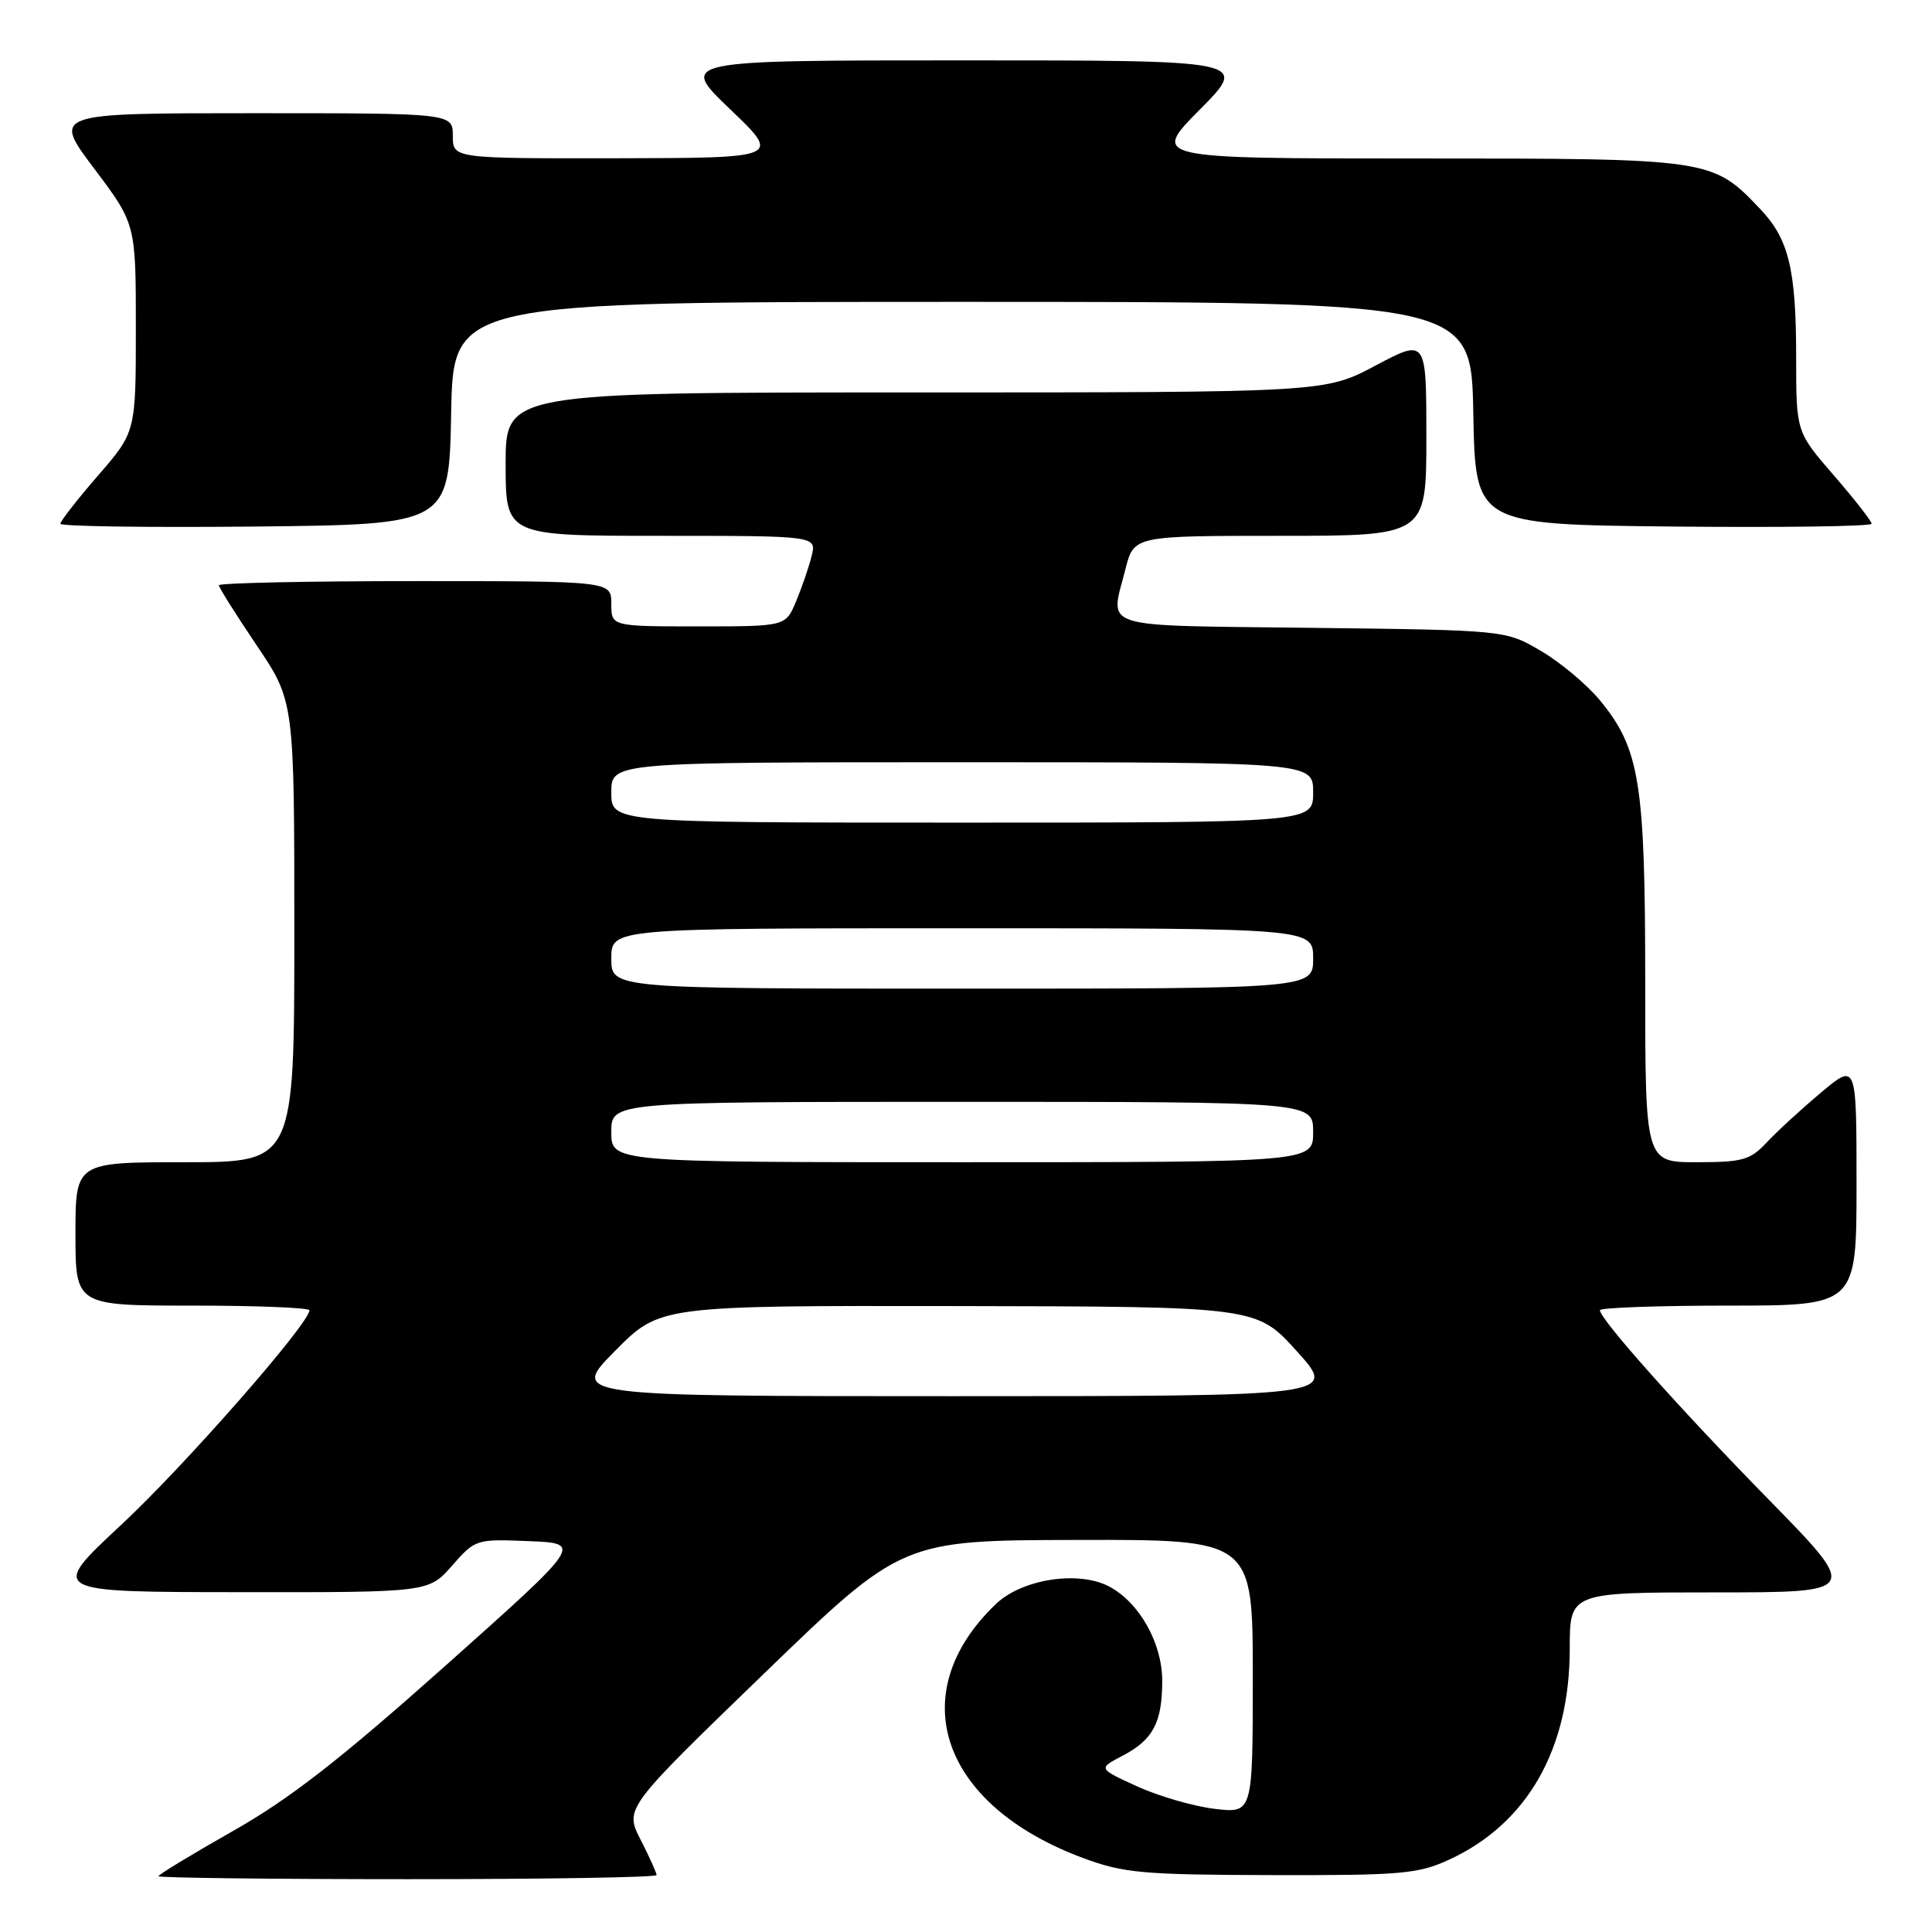 <?xml version="1.0" encoding="UTF-8" standalone="no"?>
<!DOCTYPE svg PUBLIC "-//W3C//DTD SVG 1.1//EN" "http://www.w3.org/Graphics/SVG/1.1/DTD/svg11.dtd" >
<svg xmlns="http://www.w3.org/2000/svg" xmlns:xlink="http://www.w3.org/1999/xlink" version="1.1" viewBox="0 0 256 256">
 <g >
 <path fill="currentColor"
d=" M 87.00 248.46 C 87.00 248.16 86.05 246.05 84.88 243.77 C 82.77 239.62 82.77 239.62 101.13 221.86 C 119.50 204.10 119.50 204.10 142.75 204.05 C 166.00 204.00 166.00 204.00 166.00 222.14 C 166.00 240.28 166.00 240.28 160.94 239.68 C 158.16 239.35 153.55 238.01 150.69 236.71 C 145.50 234.34 145.50 234.34 148.72 232.66 C 152.79 230.53 154.00 228.26 154.00 222.71 C 154.00 217.72 150.97 212.34 146.97 210.22 C 142.90 208.07 135.41 209.23 131.95 212.55 C 119.56 224.42 124.67 239.22 143.57 246.22 C 148.89 248.19 151.46 248.42 168.50 248.46 C 185.78 248.50 187.91 248.31 192.07 246.39 C 202.38 241.62 208.00 231.76 208.00 218.46 C 208.00 211.00 208.00 211.00 227.20 211.00 C 246.40 211.00 246.40 211.00 234.41 198.75 C 222.54 186.63 212.00 174.80 212.00 173.61 C 212.00 173.28 219.65 173.00 229.00 173.00 C 246.00 173.00 246.00 173.00 246.00 156.91 C 246.00 140.81 246.00 140.81 241.25 144.81 C 238.64 147.00 235.41 149.97 234.08 151.40 C 231.92 153.71 230.89 154.00 224.83 154.00 C 218.00 154.00 218.00 154.00 218.00 130.18 C 218.00 103.64 217.28 99.19 211.96 92.75 C 210.25 90.69 206.75 87.76 204.18 86.25 C 199.50 83.50 199.50 83.50 173.75 83.19 C 145.06 82.84 147.09 83.48 149.12 75.44 C 150.24 71.00 150.24 71.00 169.62 71.00 C 189.00 71.00 189.00 71.00 189.00 57.93 C 189.00 44.87 189.00 44.87 182.28 48.43 C 175.57 52.00 175.57 52.00 121.28 52.00 C 67.00 52.00 67.00 52.00 67.00 61.50 C 67.00 71.00 67.00 71.00 87.61 71.00 C 108.22 71.00 108.22 71.00 107.54 73.69 C 107.17 75.18 106.24 77.88 105.48 79.69 C 104.10 83.00 104.10 83.00 92.55 83.00 C 81.00 83.00 81.00 83.00 81.00 80.00 C 81.00 77.00 81.00 77.00 55.00 77.00 C 40.70 77.00 29.00 77.25 29.00 77.55 C 29.00 77.84 31.25 81.42 34.00 85.50 C 39.00 92.91 39.00 92.91 39.00 123.45 C 39.00 154.00 39.00 154.00 24.50 154.00 C 10.00 154.00 10.00 154.00 10.00 163.50 C 10.00 173.00 10.00 173.00 25.50 173.00 C 34.03 173.00 41.00 173.28 41.00 173.62 C 41.00 175.37 24.42 194.27 16.07 202.04 C 6.50 210.95 6.50 210.95 31.65 210.97 C 56.79 211.00 56.79 211.00 59.90 207.46 C 62.98 203.95 63.09 203.92 70.11 204.21 C 77.21 204.50 77.21 204.50 58.94 220.79 C 44.99 233.22 38.34 238.39 30.83 242.64 C 25.42 245.71 21.00 248.39 21.00 248.61 C 21.00 248.82 35.85 249.00 54.00 249.00 C 72.15 249.00 87.00 248.76 87.00 248.46 Z  M 59.78 54.75 C 60.05 40.00 60.05 40.00 127.50 40.00 C 194.95 40.00 194.95 40.00 195.22 54.75 C 195.50 69.50 195.50 69.50 221.75 69.77 C 236.19 69.91 248.00 69.75 248.00 69.40 C 248.00 69.06 245.75 66.17 243.00 63.00 C 238.00 57.23 238.00 57.23 238.00 47.36 C 238.00 35.73 237.03 31.69 233.27 27.73 C 226.89 21.01 226.80 21.00 187.82 21.00 C 152.56 21.00 152.56 21.00 159.00 14.50 C 165.44 8.00 165.44 8.00 127.71 8.00 C 89.98 8.00 89.98 8.00 96.74 14.47 C 103.50 20.93 103.50 20.93 81.75 20.97 C 60.00 21.00 60.00 21.00 60.00 18.00 C 60.00 15.00 60.00 15.00 33.48 15.00 C 6.95 15.00 6.95 15.00 12.48 22.34 C 18.00 29.68 18.00 29.68 18.00 43.45 C 18.00 57.23 18.00 57.23 13.00 63.00 C 10.25 66.17 8.00 69.06 8.00 69.40 C 8.00 69.75 19.59 69.91 33.75 69.77 C 59.50 69.50 59.50 69.50 59.78 54.75 Z  M 81.50 179.00 C 87.44 173.00 87.44 173.00 126.97 173.06 C 166.50 173.13 166.50 173.13 171.85 179.06 C 177.21 185.00 177.21 185.00 126.38 185.00 C 75.56 185.00 75.56 185.00 81.50 179.00 Z  M 81.00 150.00 C 81.00 146.00 81.00 146.00 127.50 146.00 C 174.00 146.00 174.00 146.00 174.00 150.00 C 174.00 154.00 174.00 154.00 127.50 154.00 C 81.00 154.00 81.00 154.00 81.00 150.00 Z  M 81.00 127.00 C 81.00 123.00 81.00 123.00 127.50 123.00 C 174.00 123.00 174.00 123.00 174.00 127.00 C 174.00 131.00 174.00 131.00 127.50 131.00 C 81.00 131.00 81.00 131.00 81.00 127.00 Z  M 81.00 105.00 C 81.00 101.00 81.00 101.00 127.50 101.00 C 174.00 101.00 174.00 101.00 174.00 105.00 C 174.00 109.00 174.00 109.00 127.50 109.00 C 81.00 109.00 81.00 109.00 81.00 105.00 Z "/>
</g>
</svg>